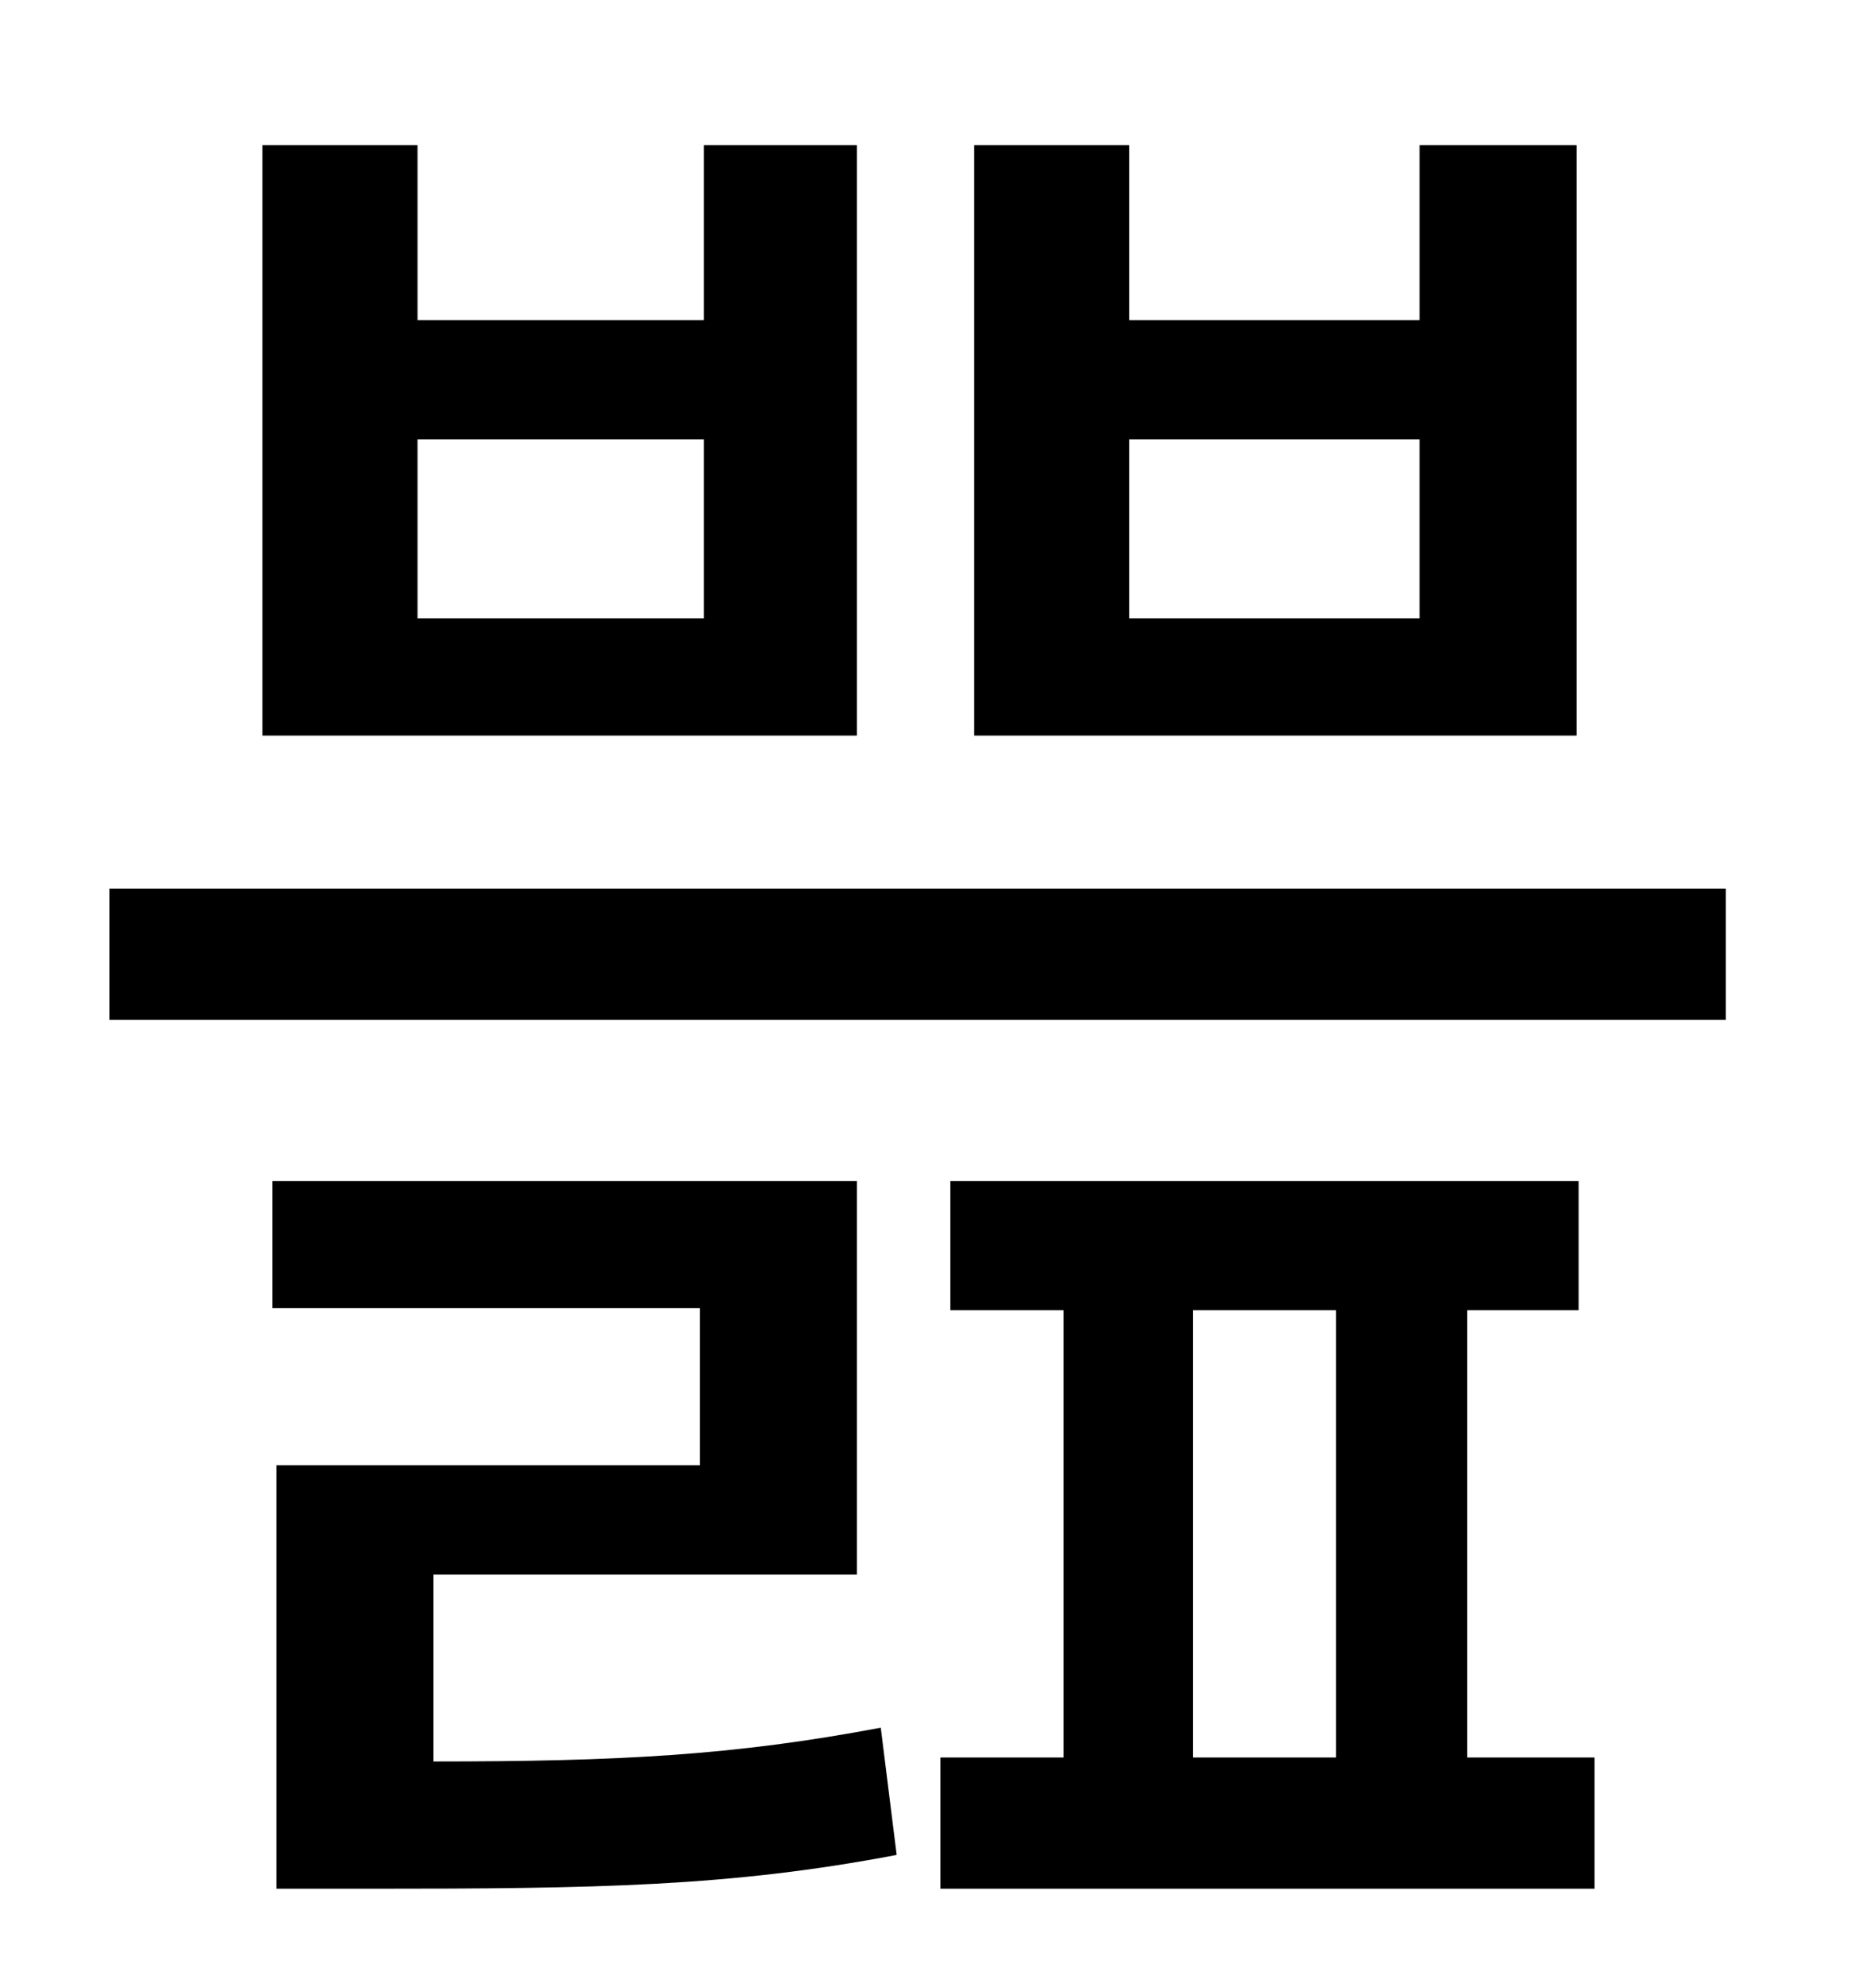 <?xml version="1.0" standalone="no"?>
<!DOCTYPE svg PUBLIC "-//W3C//DTD SVG 1.1//EN" "http://www.w3.org/Graphics/SVG/1.1/DTD/svg11.dtd" >
<svg xmlns="http://www.w3.org/2000/svg" xmlns:xlink="http://www.w3.org/1999/xlink" version="1.1" viewBox="-10 0 930 1000">
   <path fill="currentColor"
d="M704 311v-90h-146v90h146zM783 73v297h-303v-297h78v88h146v-88h79zM344 311v-90h-144v90h144zM421 73v297h-299v-297h78v88h144v-88h77zM208 792v94c93 0 151 -3 225 -17l8 64c-84 16 -151 17 -265 17h-47v-213h213v-79h-215v-64h294v198h-213zM590 659v225h72v-225h-72
zM728 659v225h64v66h-329v-66h62v-225h-57v-65h316v65h-56zM45 447h813v66h-813v-66z" />
</svg>
